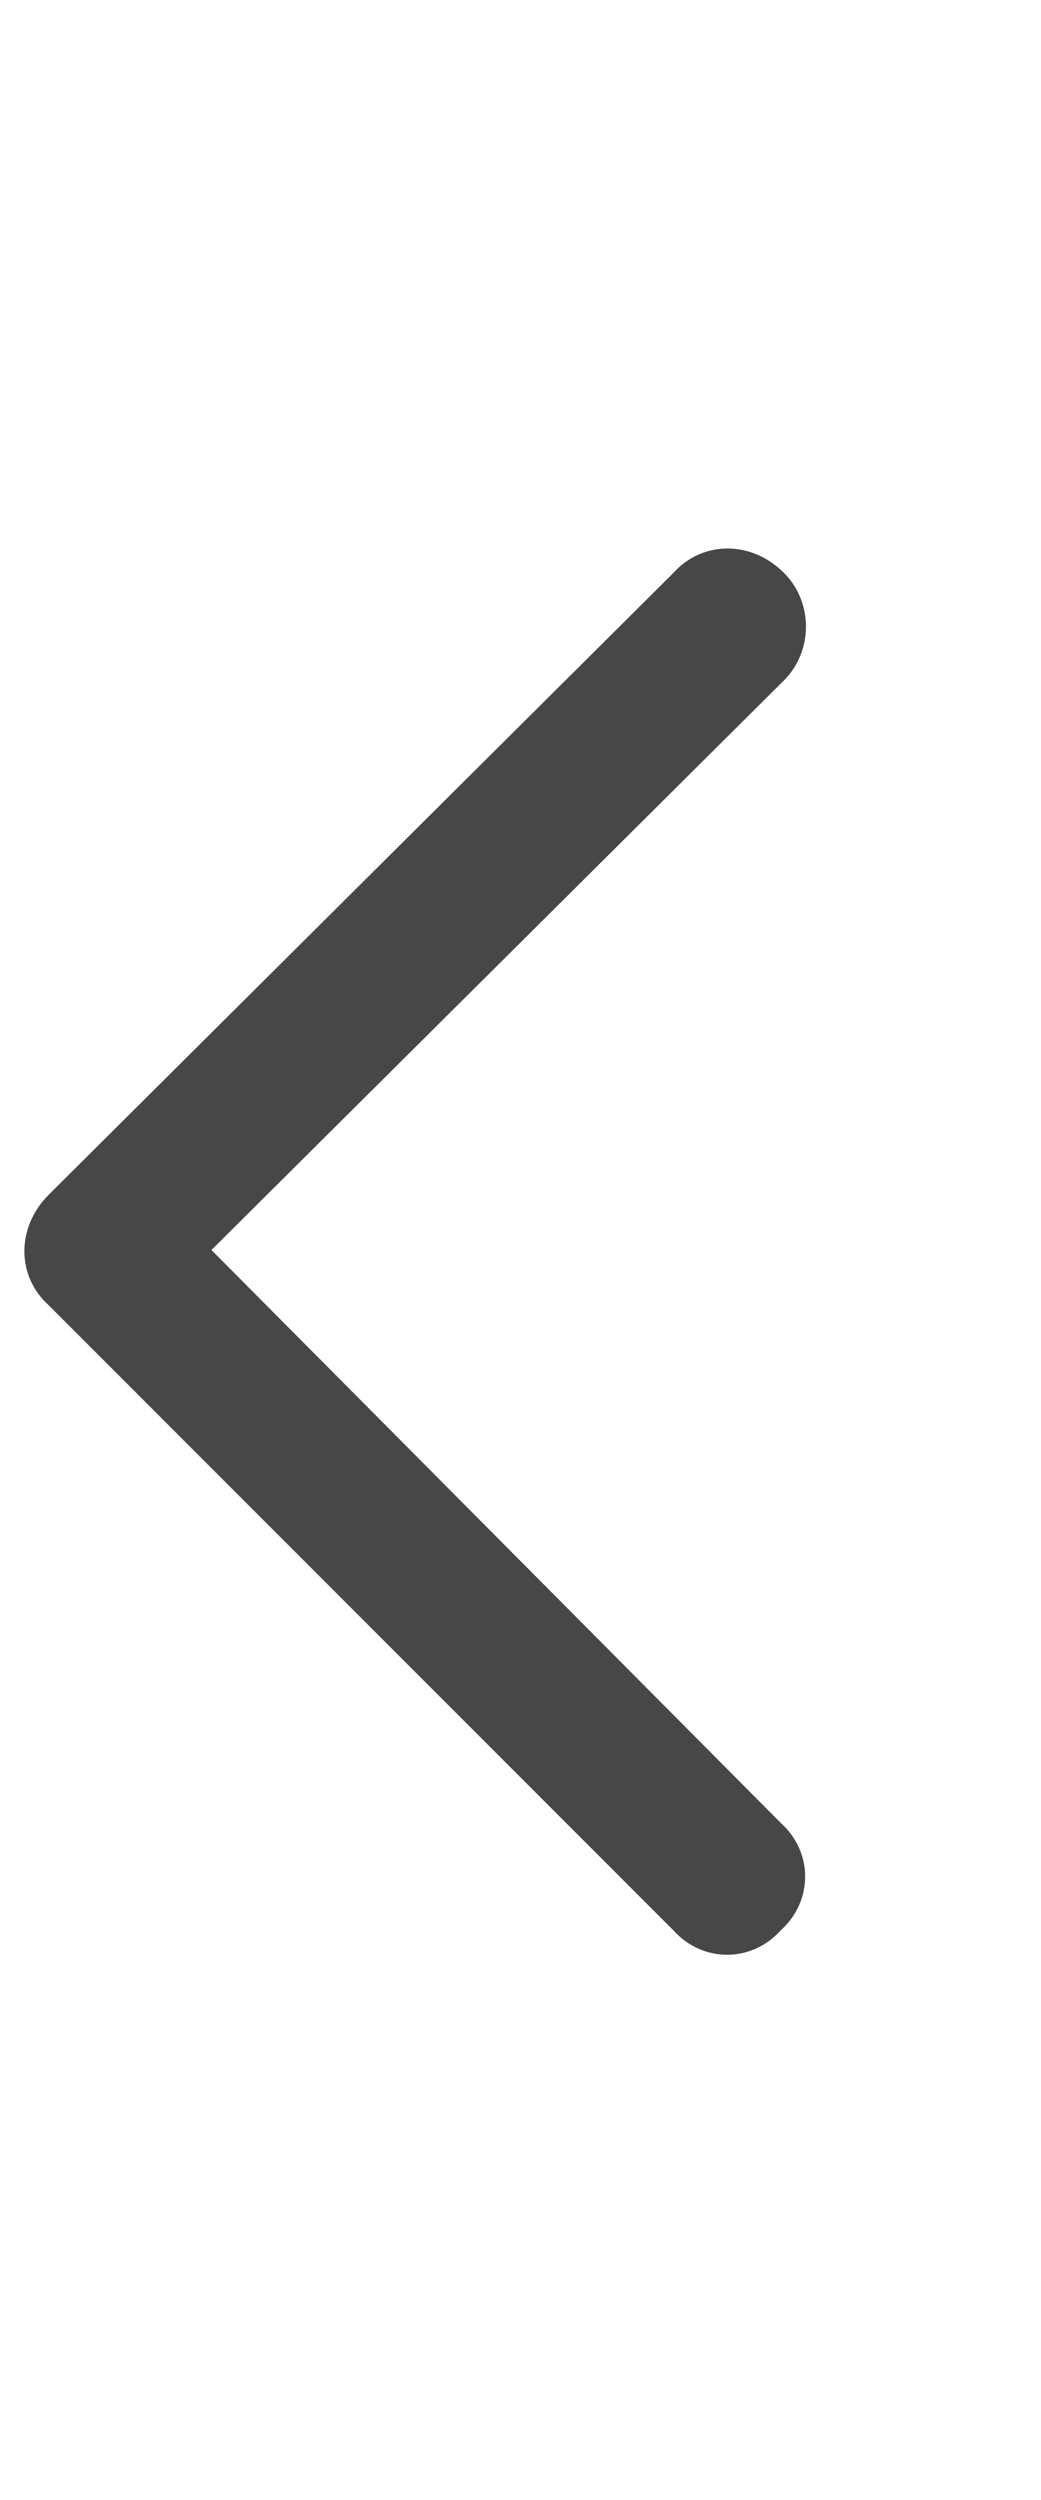 <svg width="15" height="36" viewBox="0 0 15 36" fill="none" xmlns="http://www.w3.org/2000/svg">
<g id="label-paired / xl / chevron-left-xl / bold" clip-path="url(#clip0_2556_19662)">
<path id="icon" d="M0.703 17.203L9.703 8.25C10.125 7.781 10.828 7.781 11.297 8.25C11.719 8.672 11.719 9.375 11.297 9.797L3.047 18L11.25 26.25C11.719 26.672 11.719 27.375 11.25 27.797C10.828 28.266 10.125 28.266 9.703 27.797L0.703 18.797C0.234 18.375 0.234 17.672 0.703 17.203Z" fill="black" fill-opacity="0.72"/>
</g>
<defs>
<clipPath id="clip0_2556_19662">
<rect width="15" height="36" fill="white"/>
</clipPath>
</defs>
</svg>
